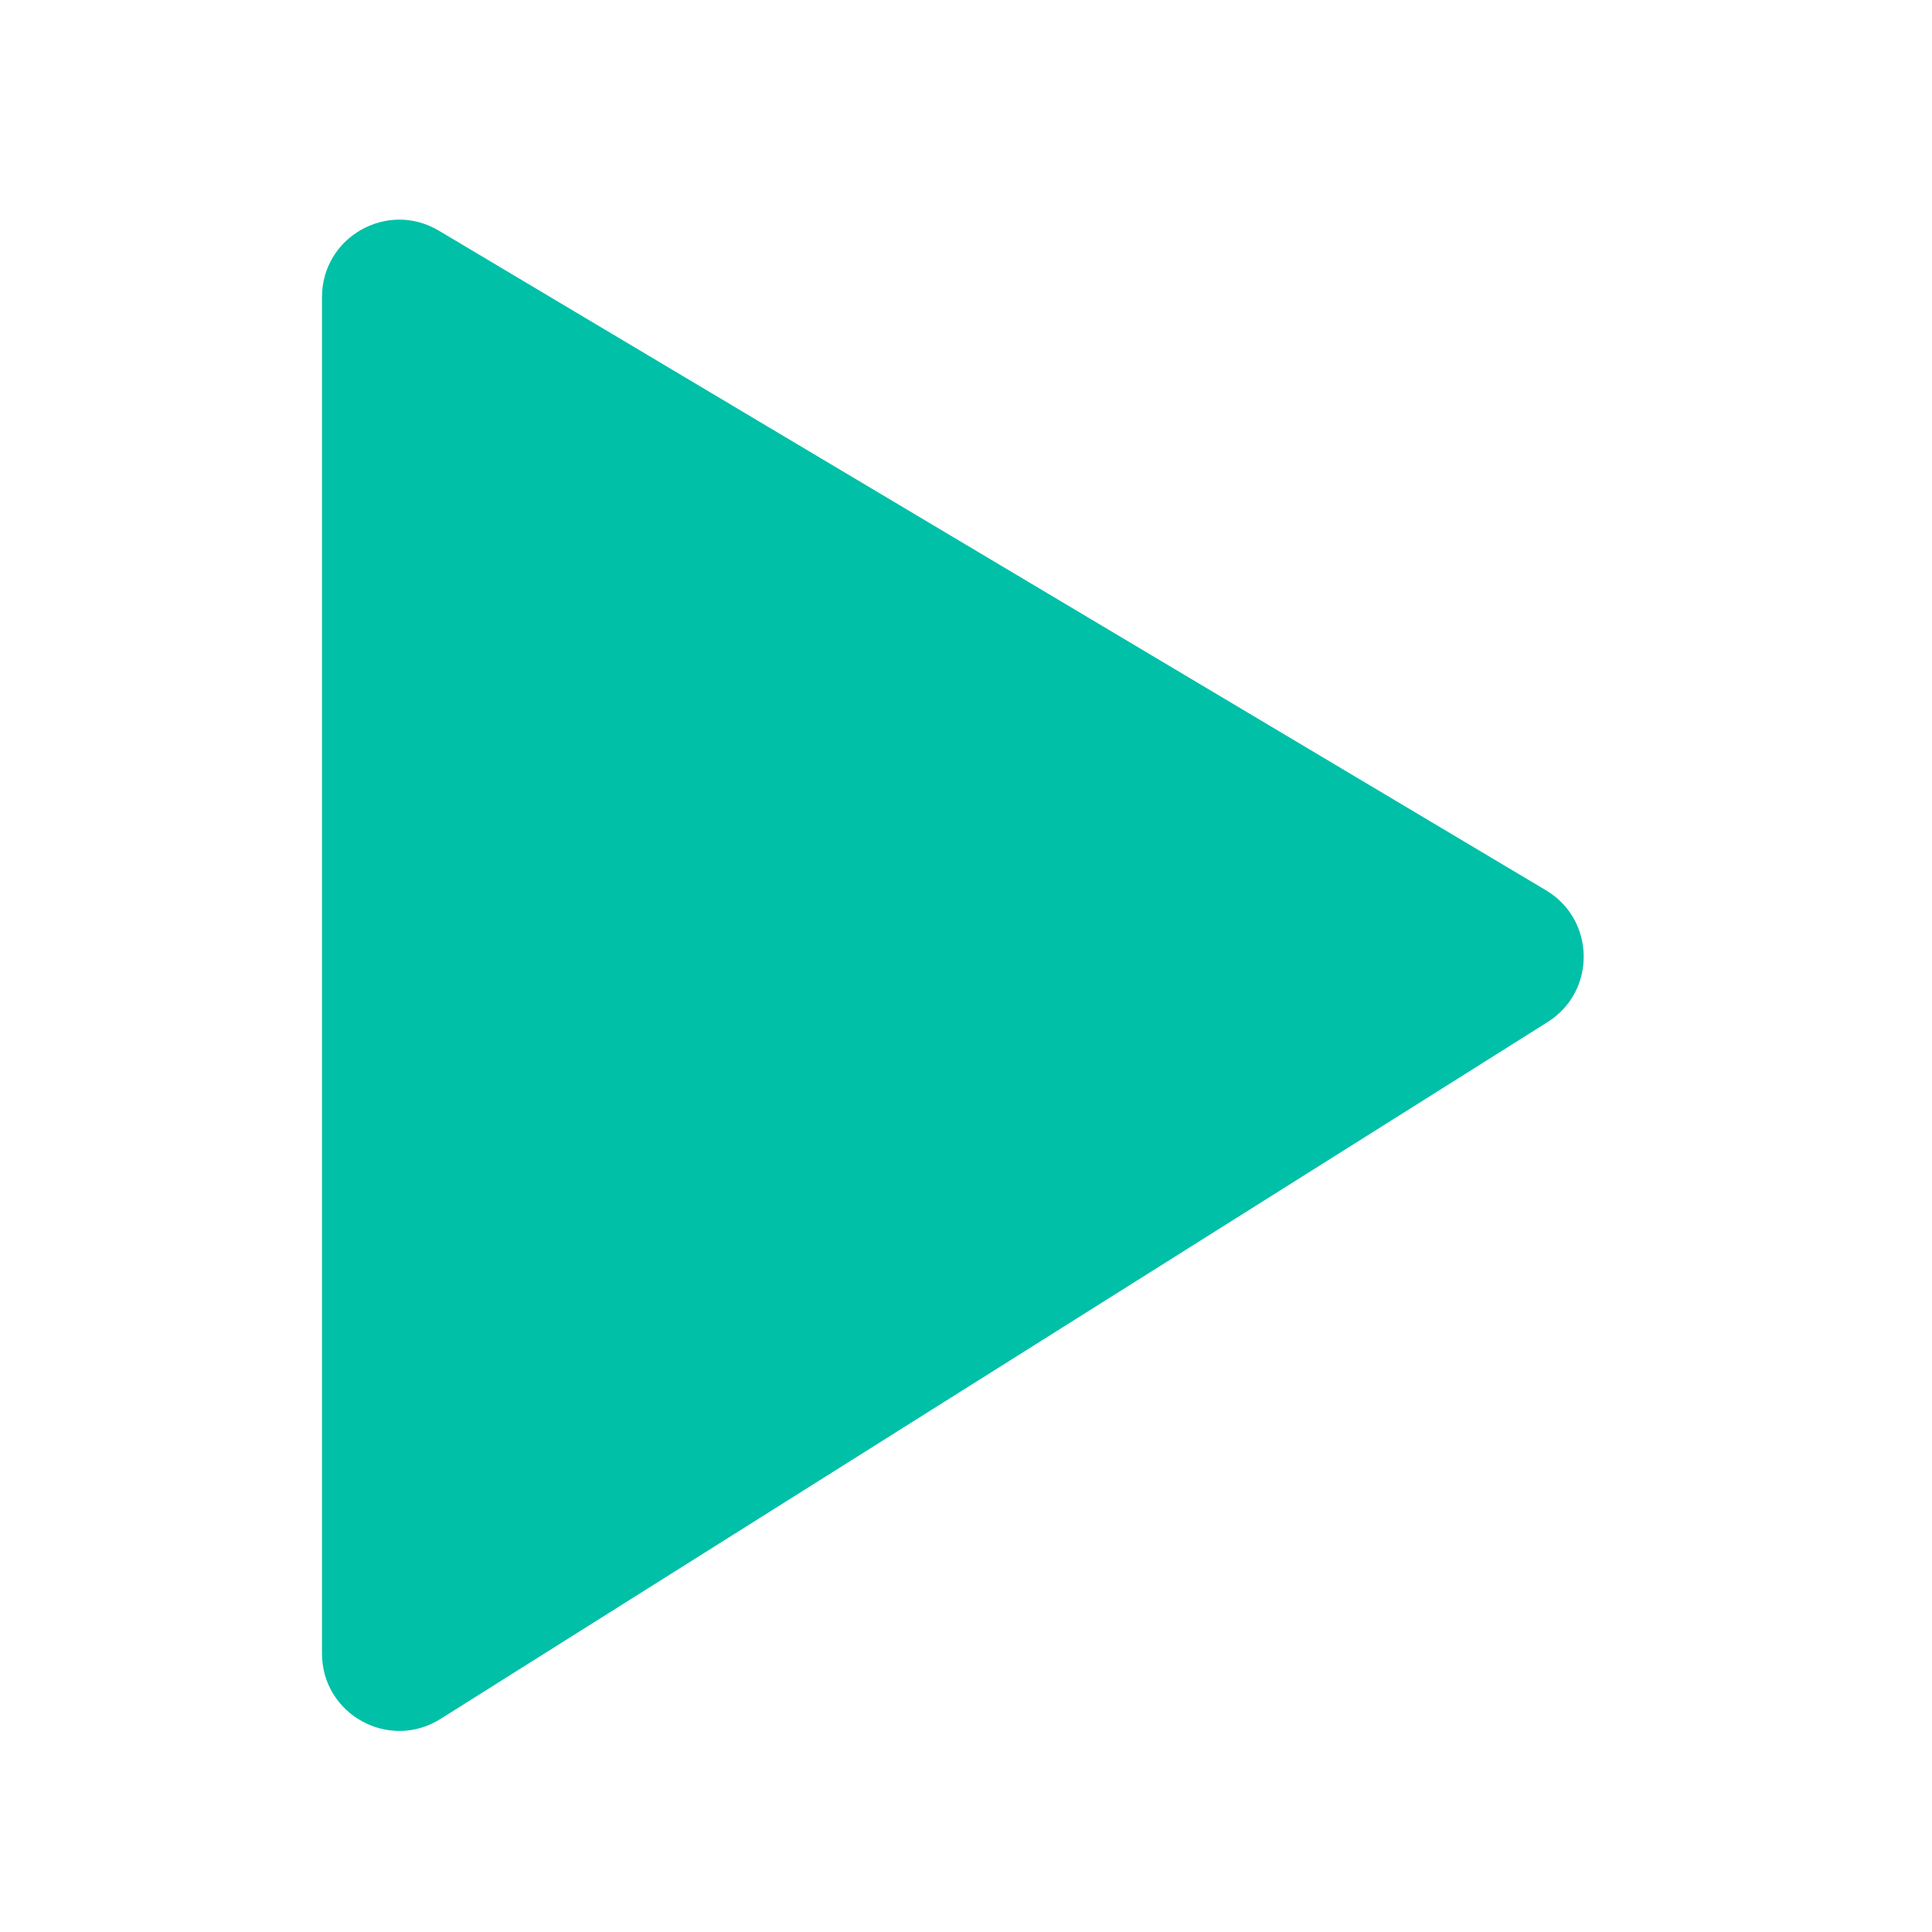 <svg xmlns="http://www.w3.org/2000/svg" version="1.1" xmlns:xlink="http://www.w3.org/1999/xlink" width="512" height="512" x="0" y="0" viewBox="0 0 100 100" style="enable-background:new 0 0 512 512" xml:space="preserve" class=""><g><path fill="#00c0a8" d="M16.666 85.588V15.375c0-3.104 3.381-5.025 6.047-3.437L80.02 46.081c2.566 1.53 2.611 5.23.083 6.822l-57.305 36.07c-2.664 1.677-6.131-.238-6.131-3.385z" opacity="1" data-original="#00c0a8" class=""></path></g></svg>